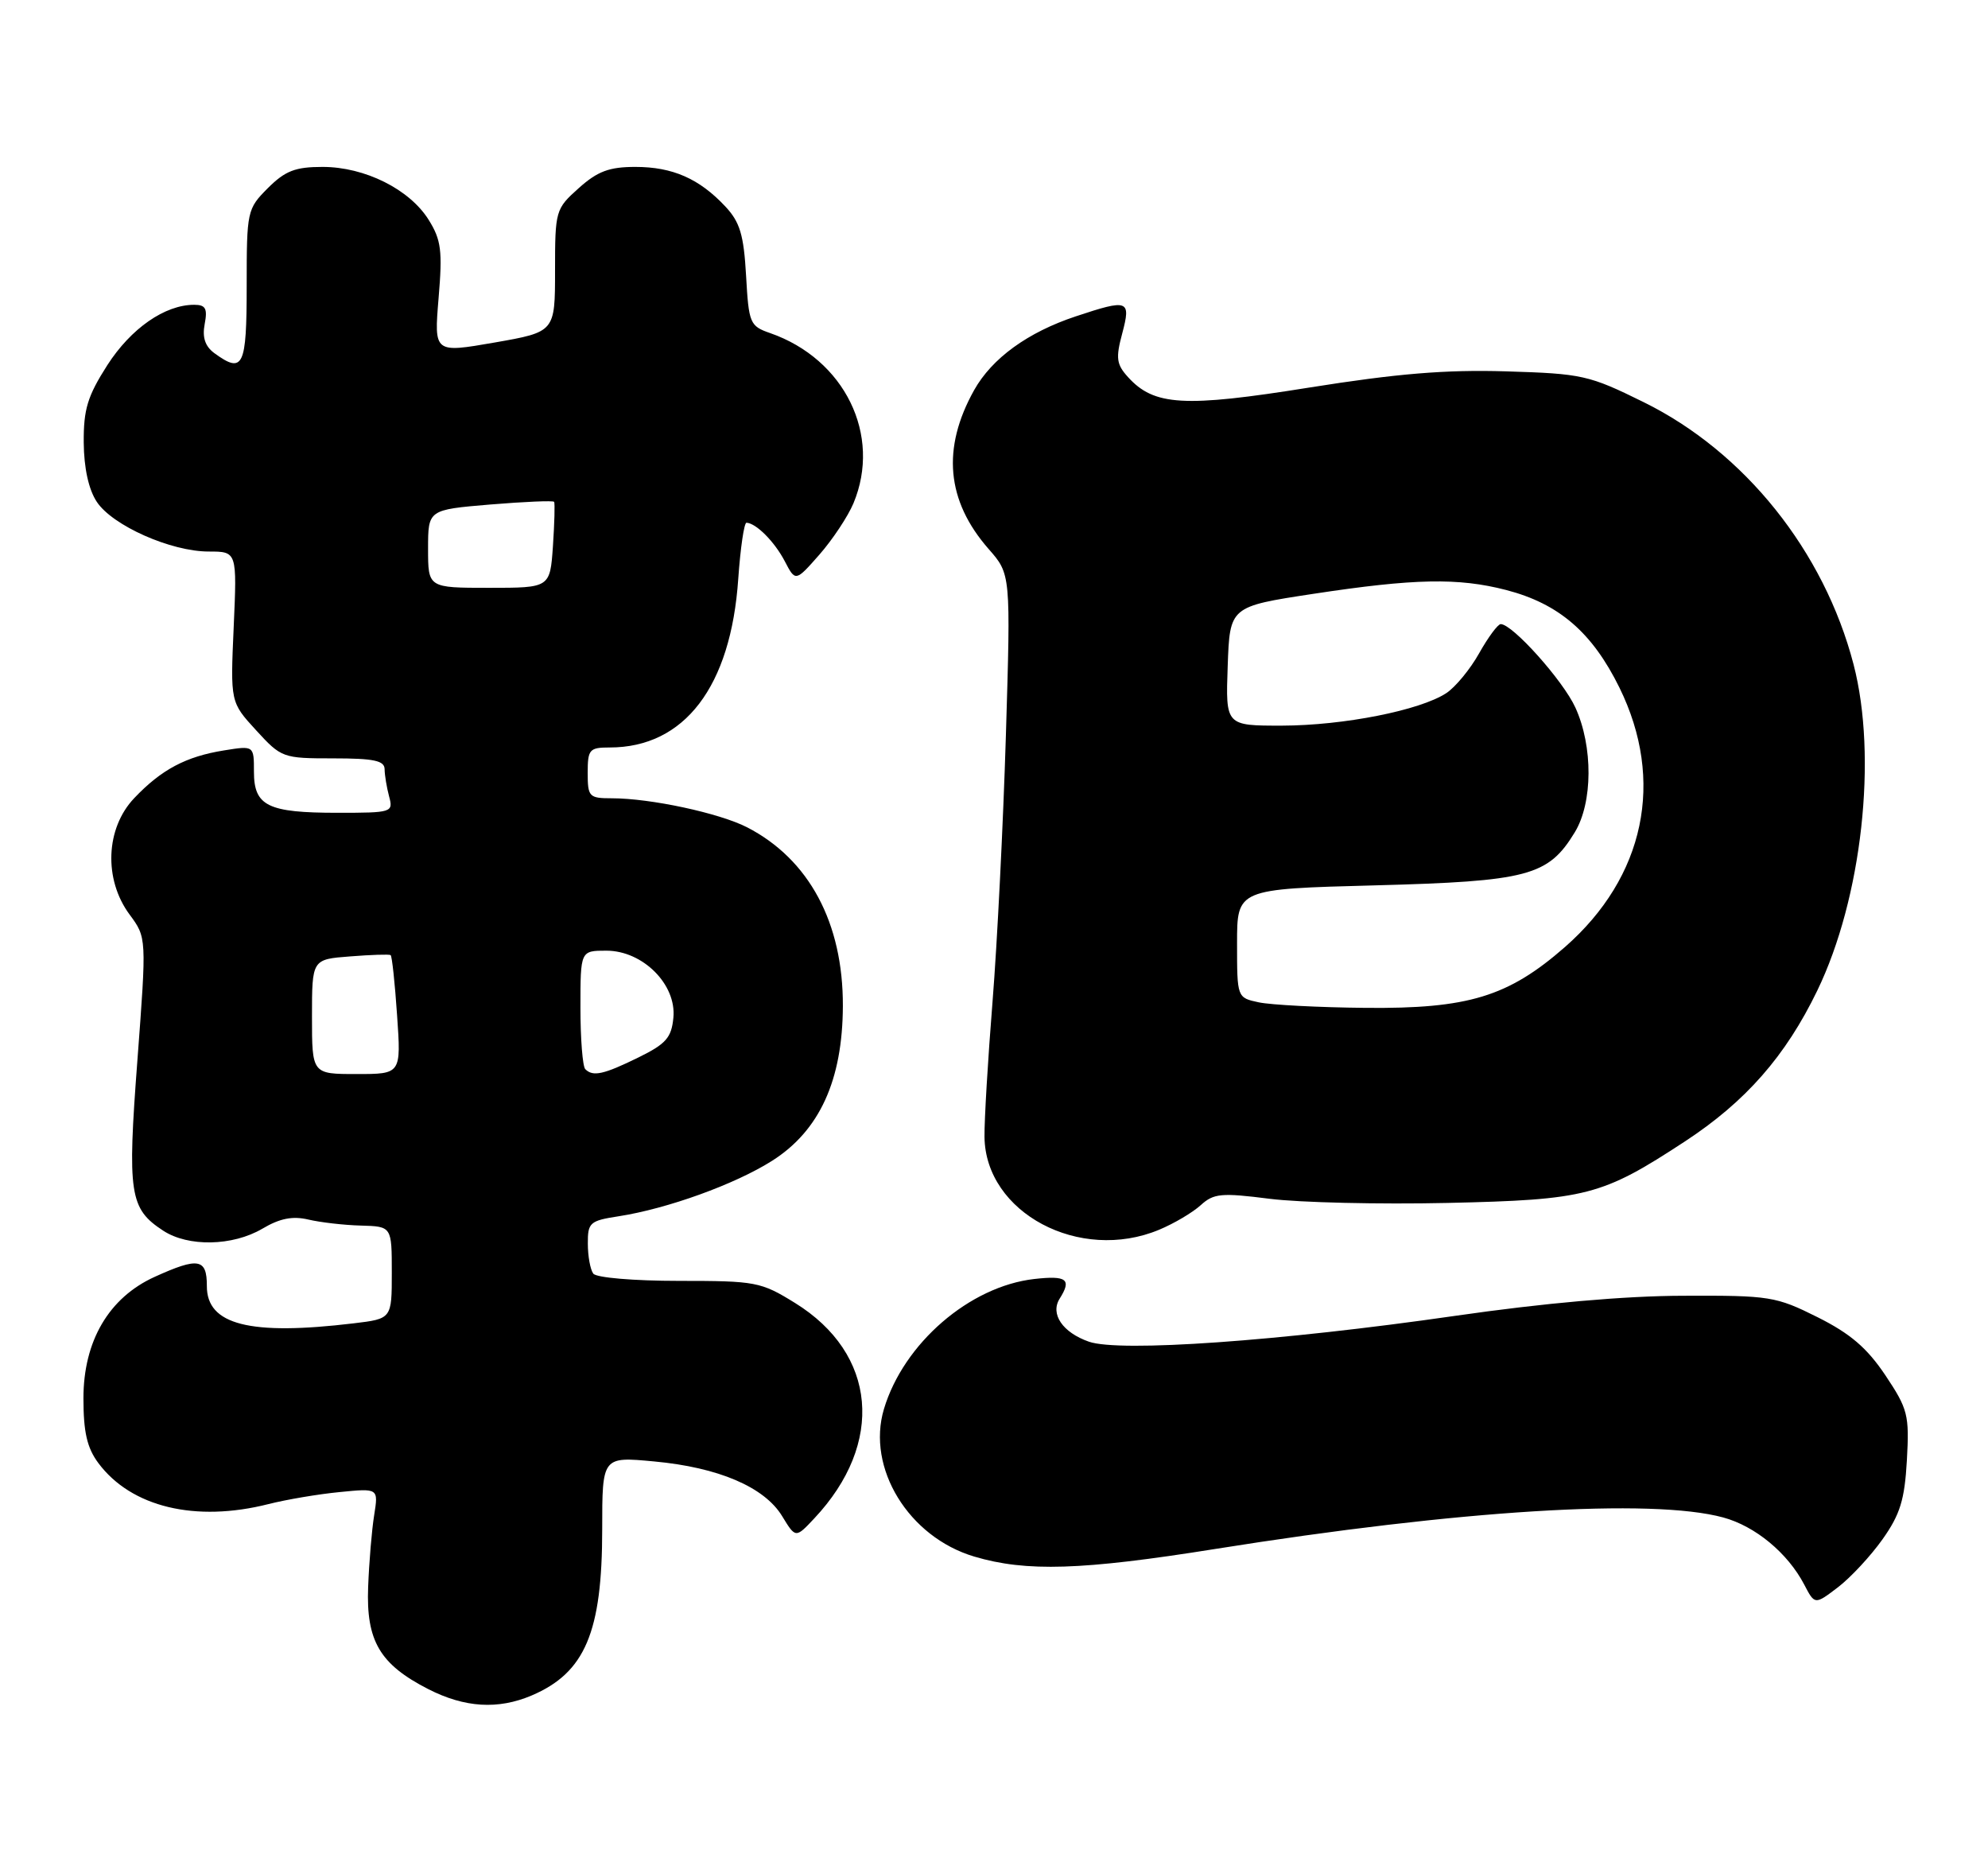 <?xml version="1.0" encoding="UTF-8" standalone="no"?>
<!DOCTYPE svg PUBLIC "-//W3C//DTD SVG 1.1//EN" "http://www.w3.org/Graphics/SVG/1.1/DTD/svg11.dtd" >
<svg xmlns="http://www.w3.org/2000/svg" xmlns:xlink="http://www.w3.org/1999/xlink" version="1.1" viewBox="0 0 274 256">
 <g >
 <path fill="currentColor"
d=" M 73.28 233.63 C 80.64 230.49 83.00 224.92 83.00 210.71 C 83.00 200.71 83.00 200.71 90.15 201.38 C 99.03 202.20 105.36 204.91 107.80 208.92 C 109.66 211.97 109.66 211.97 112.23 209.23 C 121.97 198.87 120.86 186.52 109.57 179.54 C 104.87 176.63 104.17 176.50 93.58 176.50 C 87.35 176.50 82.18 176.06 81.77 175.50 C 81.36 174.95 81.02 173.10 81.02 171.38 C 81.00 168.47 81.29 168.21 85.25 167.60 C 91.98 166.56 101.31 163.19 106.42 159.95 C 112.95 155.81 116.13 148.86 116.17 138.63 C 116.21 127.16 111.51 118.40 102.97 114.00 C 99.15 112.04 89.66 110.00 84.32 110.00 C 81.19 110.00 81.00 109.80 81.00 106.50 C 81.00 103.27 81.23 103.00 84.03 103.00 C 94.34 103.00 100.74 94.62 101.75 79.77 C 102.05 75.50 102.56 72.01 102.89 72.03 C 104.23 72.10 106.76 74.65 108.16 77.33 C 109.64 80.17 109.64 80.17 112.95 76.41 C 114.76 74.34 116.87 71.16 117.63 69.35 C 121.55 59.96 116.42 49.48 106.15 45.90 C 103.35 44.93 103.20 44.57 102.83 37.99 C 102.51 32.36 101.99 30.61 99.97 28.45 C 96.38 24.62 92.71 23.00 87.57 23.00 C 83.97 23.00 82.36 23.60 79.77 25.92 C 76.57 28.78 76.50 29.01 76.50 37.29 C 76.50 45.74 76.50 45.74 68.16 47.20 C 59.82 48.65 59.82 48.65 60.45 41.07 C 61.00 34.54 60.81 33.06 59.08 30.29 C 56.45 26.08 50.28 23.00 44.46 23.00 C 40.69 23.00 39.31 23.54 36.92 25.92 C 34.06 28.79 34.00 29.07 34.00 39.42 C 34.00 50.56 33.52 51.56 29.54 48.66 C 28.27 47.72 27.86 46.50 28.21 44.66 C 28.62 42.51 28.34 42.00 26.76 42.00 C 22.72 42.00 18.05 45.25 14.79 50.32 C 12.06 54.59 11.51 56.40 11.54 60.98 C 11.57 64.51 12.22 67.46 13.34 69.15 C 15.51 72.43 23.56 76.00 28.77 76.00 C 32.67 76.00 32.67 76.00 32.21 86.38 C 31.75 96.76 31.75 96.76 35.30 100.63 C 38.78 104.43 38.98 104.50 45.92 104.50 C 51.54 104.50 53.00 104.81 53.01 106.00 C 53.02 106.83 53.30 108.51 53.63 109.75 C 54.22 111.94 54.03 112.00 46.55 112.00 C 36.90 112.00 35.00 111.07 35.00 106.34 C 35.00 102.74 35.00 102.74 30.90 103.40 C 25.63 104.24 22.24 106.04 18.50 109.98 C 14.55 114.13 14.27 121.17 17.86 126.02 C 20.21 129.20 20.21 129.20 18.94 146.08 C 17.54 164.51 17.85 166.55 22.49 169.58 C 25.94 171.84 32.06 171.72 36.16 169.31 C 38.57 167.88 40.33 167.54 42.50 168.05 C 44.15 168.44 47.41 168.82 49.75 168.88 C 54.00 169.00 54.00 169.00 54.00 175.36 C 54.00 181.72 54.00 181.72 48.75 182.35 C 34.44 184.07 28.49 182.56 28.51 177.21 C 28.52 173.41 27.34 173.21 21.31 175.95 C 15.01 178.81 11.50 184.79 11.50 192.68 C 11.50 197.35 12.00 199.52 13.56 201.61 C 18.09 207.68 26.95 209.81 37.03 207.25 C 39.49 206.63 43.90 205.88 46.83 205.60 C 52.16 205.07 52.16 205.07 51.57 208.79 C 51.24 210.83 50.87 215.28 50.74 218.68 C 50.45 226.11 52.35 229.34 59.02 232.75 C 64.05 235.32 68.64 235.60 73.28 233.63 Z  M 259.47 212.10 C 261.89 208.68 262.51 206.68 262.82 201.21 C 263.17 194.96 262.96 194.16 259.85 189.50 C 257.32 185.73 255.02 183.76 250.50 181.50 C 244.77 178.64 243.93 178.50 232.00 178.55 C 223.91 178.57 212.82 179.55 200.55 181.32 C 176.32 184.81 154.33 186.36 150.08 184.88 C 146.45 183.61 144.72 181.06 146.05 178.95 C 147.74 176.28 147.03 175.74 142.56 176.24 C 133.64 177.25 124.54 185.11 121.83 194.16 C 119.40 202.28 125.23 211.80 134.28 214.49 C 141.44 216.62 149.11 216.38 167.50 213.44 C 201.16 208.07 227.67 206.43 237.50 209.10 C 241.93 210.30 246.39 214.00 248.66 218.33 C 250.13 221.15 250.13 221.15 253.32 218.72 C 255.07 217.38 257.84 214.40 259.47 212.10 Z  M 159.77 169.45 C 161.81 168.60 164.38 167.08 165.49 166.07 C 167.28 164.44 168.32 164.34 175.00 165.19 C 179.12 165.71 190.15 165.97 199.50 165.76 C 218.65 165.33 220.77 164.79 232.22 157.29 C 240.60 151.80 246.10 145.53 250.47 136.50 C 256.63 123.77 258.79 104.30 255.47 91.55 C 251.41 75.96 240.47 62.28 226.55 55.42 C 218.99 51.69 218.08 51.49 207.55 51.17 C 199.24 50.92 192.53 51.48 180.48 53.40 C 163.18 56.17 159.06 55.93 155.46 51.95 C 153.88 50.21 153.76 49.34 154.67 45.96 C 155.90 41.32 155.53 41.18 148.28 43.59 C 141.65 45.79 136.73 49.36 134.26 53.76 C 129.78 61.78 130.44 69.01 136.26 75.65 C 139.31 79.12 139.31 79.12 138.64 101.31 C 138.27 113.51 137.44 130.03 136.80 138.00 C 136.16 145.97 135.66 154.37 135.69 156.66 C 135.81 167.12 148.81 174.03 159.77 169.45 Z  M 43.00 140.10 C 43.00 132.19 43.00 132.19 48.25 131.79 C 51.14 131.56 53.65 131.48 53.84 131.61 C 54.03 131.74 54.43 135.48 54.73 139.92 C 55.29 148.00 55.29 148.00 49.14 148.00 C 43.00 148.00 43.00 148.00 43.00 140.10 Z  M 80.67 147.33 C 80.30 146.97 80.00 143.14 80.00 138.83 C 80.00 131.00 80.00 131.00 83.58 131.00 C 88.60 131.00 93.26 135.66 92.81 140.24 C 92.55 142.99 91.79 143.85 88.00 145.71 C 83.19 148.07 81.73 148.39 80.67 147.33 Z  M 59.00 75.62 C 59.00 70.24 59.00 70.24 67.57 69.52 C 72.29 69.13 76.24 68.96 76.37 69.15 C 76.50 69.34 76.42 72.09 76.21 75.25 C 75.81 81.00 75.81 81.00 67.41 81.00 C 59.00 81.00 59.00 81.00 59.00 75.62 Z  M 173.50 138.12 C 170.50 137.48 170.50 137.48 170.50 129.99 C 170.50 122.50 170.50 122.50 189.50 122.00 C 210.61 121.44 213.38 120.71 217.04 114.70 C 219.54 110.61 219.58 102.86 217.13 97.50 C 215.44 93.79 208.47 86.00 206.84 86.00 C 206.45 86.00 205.11 87.80 203.87 90.01 C 202.64 92.21 200.59 94.69 199.34 95.51 C 195.71 97.89 185.18 99.97 176.71 99.99 C 168.92 100.00 168.92 100.00 169.21 91.79 C 169.50 83.58 169.50 83.58 181.00 81.83 C 194.93 79.71 200.98 79.59 207.59 81.30 C 214.87 83.19 219.45 87.14 223.20 94.75 C 229.50 107.56 226.71 120.84 215.69 130.50 C 207.87 137.34 202.35 139.02 188.21 138.88 C 181.77 138.82 175.15 138.47 173.50 138.12 Z "/>
</g>
</svg>